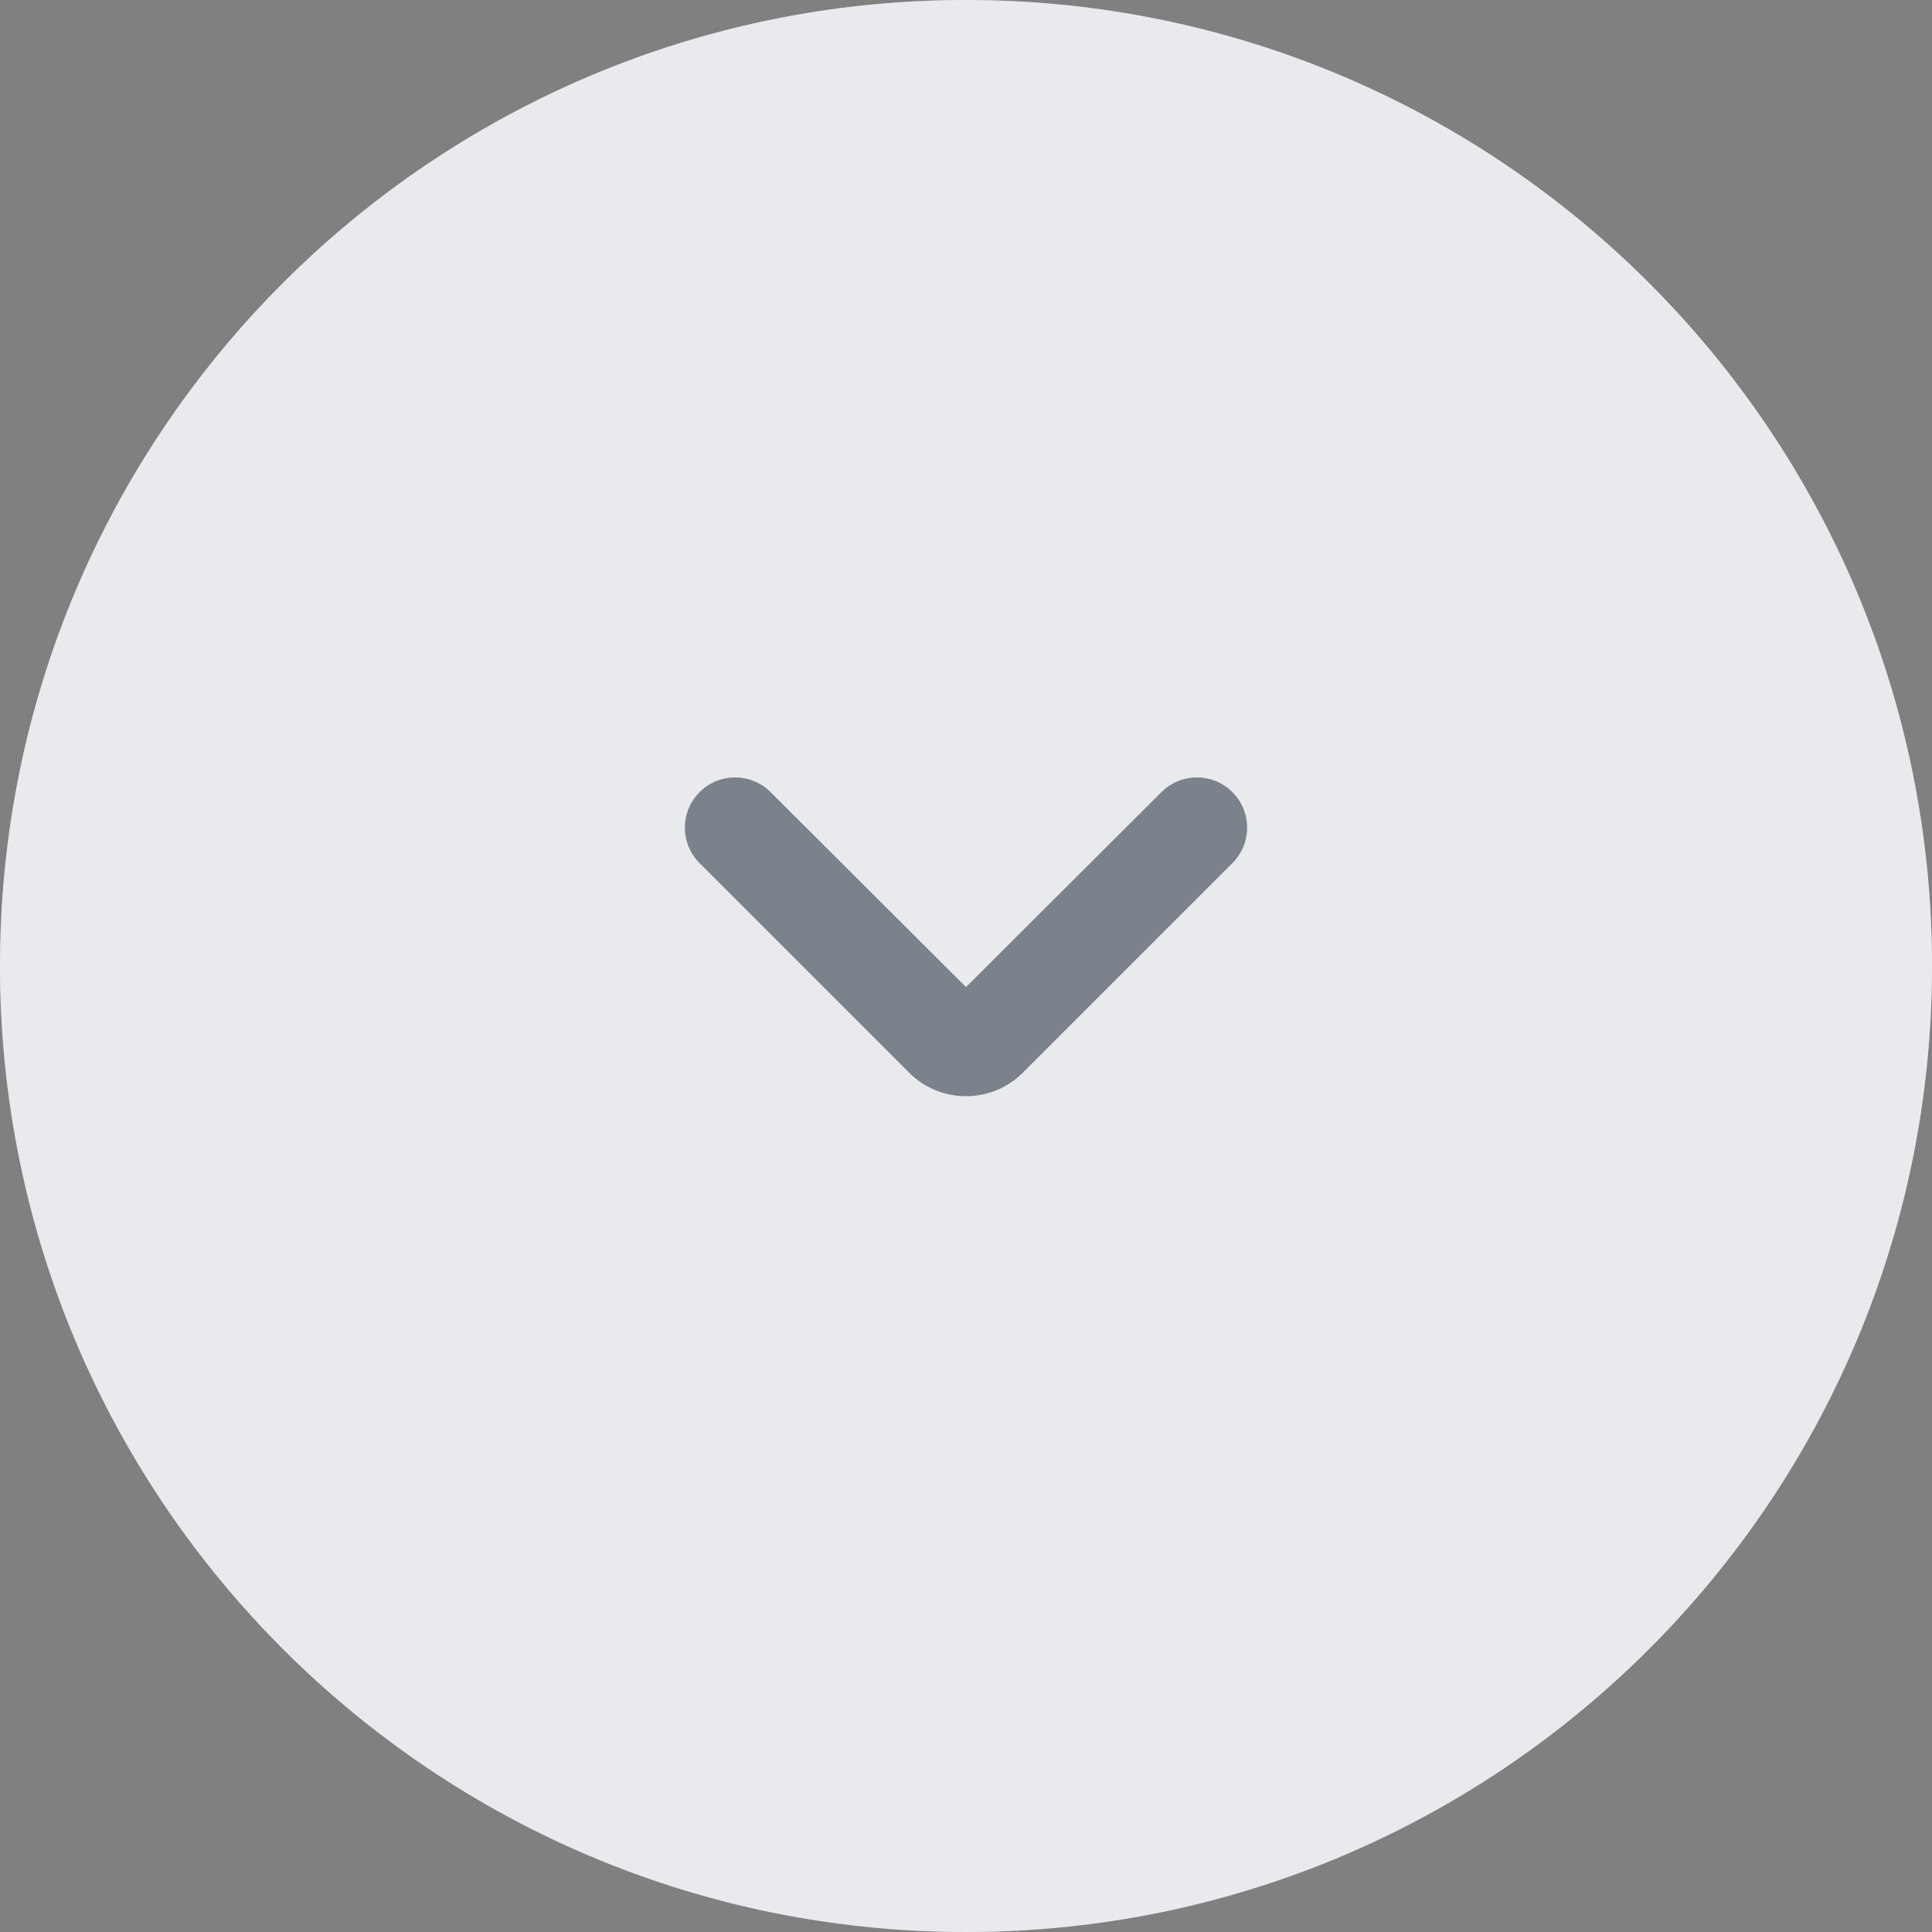 <svg width="24" height="24" viewBox="0 0 24 24" fill="none" xmlns="http://www.w3.org/2000/svg">
<rect x="0" y="0" width="24" height="24" fill="#808080" stroke="none"/>
<path d="M0 12C0 5.373 5.373 0 12 0V0C18.627 0 24 5.373 24 12V12C24 18.627 18.627 24 12 24V24C5.373 24 0 18.627 0 12V12Z" fill="#A5ADBA"/>
<path d="M0 12C0 5.373 5.373 0 12 0V0C18.627 0 24 5.373 24 12V12C24 18.627 18.627 24 12 24V24C5.373 24 0 18.627 0 12V12Z" fill="white" fill-opacity="0.75"/>
<path d="M8.691 9.84C8.934 9.597 9.329 9.597 9.572 9.84L12 12.262L14.428 9.84C14.671 9.597 15.066 9.597 15.309 9.84V9.84C15.553 10.084 15.553 10.479 15.309 10.722L12.707 13.324C12.317 13.715 11.683 13.715 11.293 13.324L8.691 10.722C8.447 10.479 8.447 10.084 8.691 9.84V9.84Z" fill="#A5ADBA"/>
<path d="M8.691 9.84C8.934 9.597 9.329 9.597 9.572 9.84L12 12.262L14.428 9.84C14.671 9.597 15.066 9.597 15.309 9.84V9.84C15.553 10.084 15.553 10.479 15.309 10.722L12.707 13.324C12.317 13.715 11.683 13.715 11.293 13.324L8.691 10.722C8.447 10.479 8.447 10.084 8.691 9.84V9.84Z" fill="black" fill-opacity="0.25"/>
</svg>
